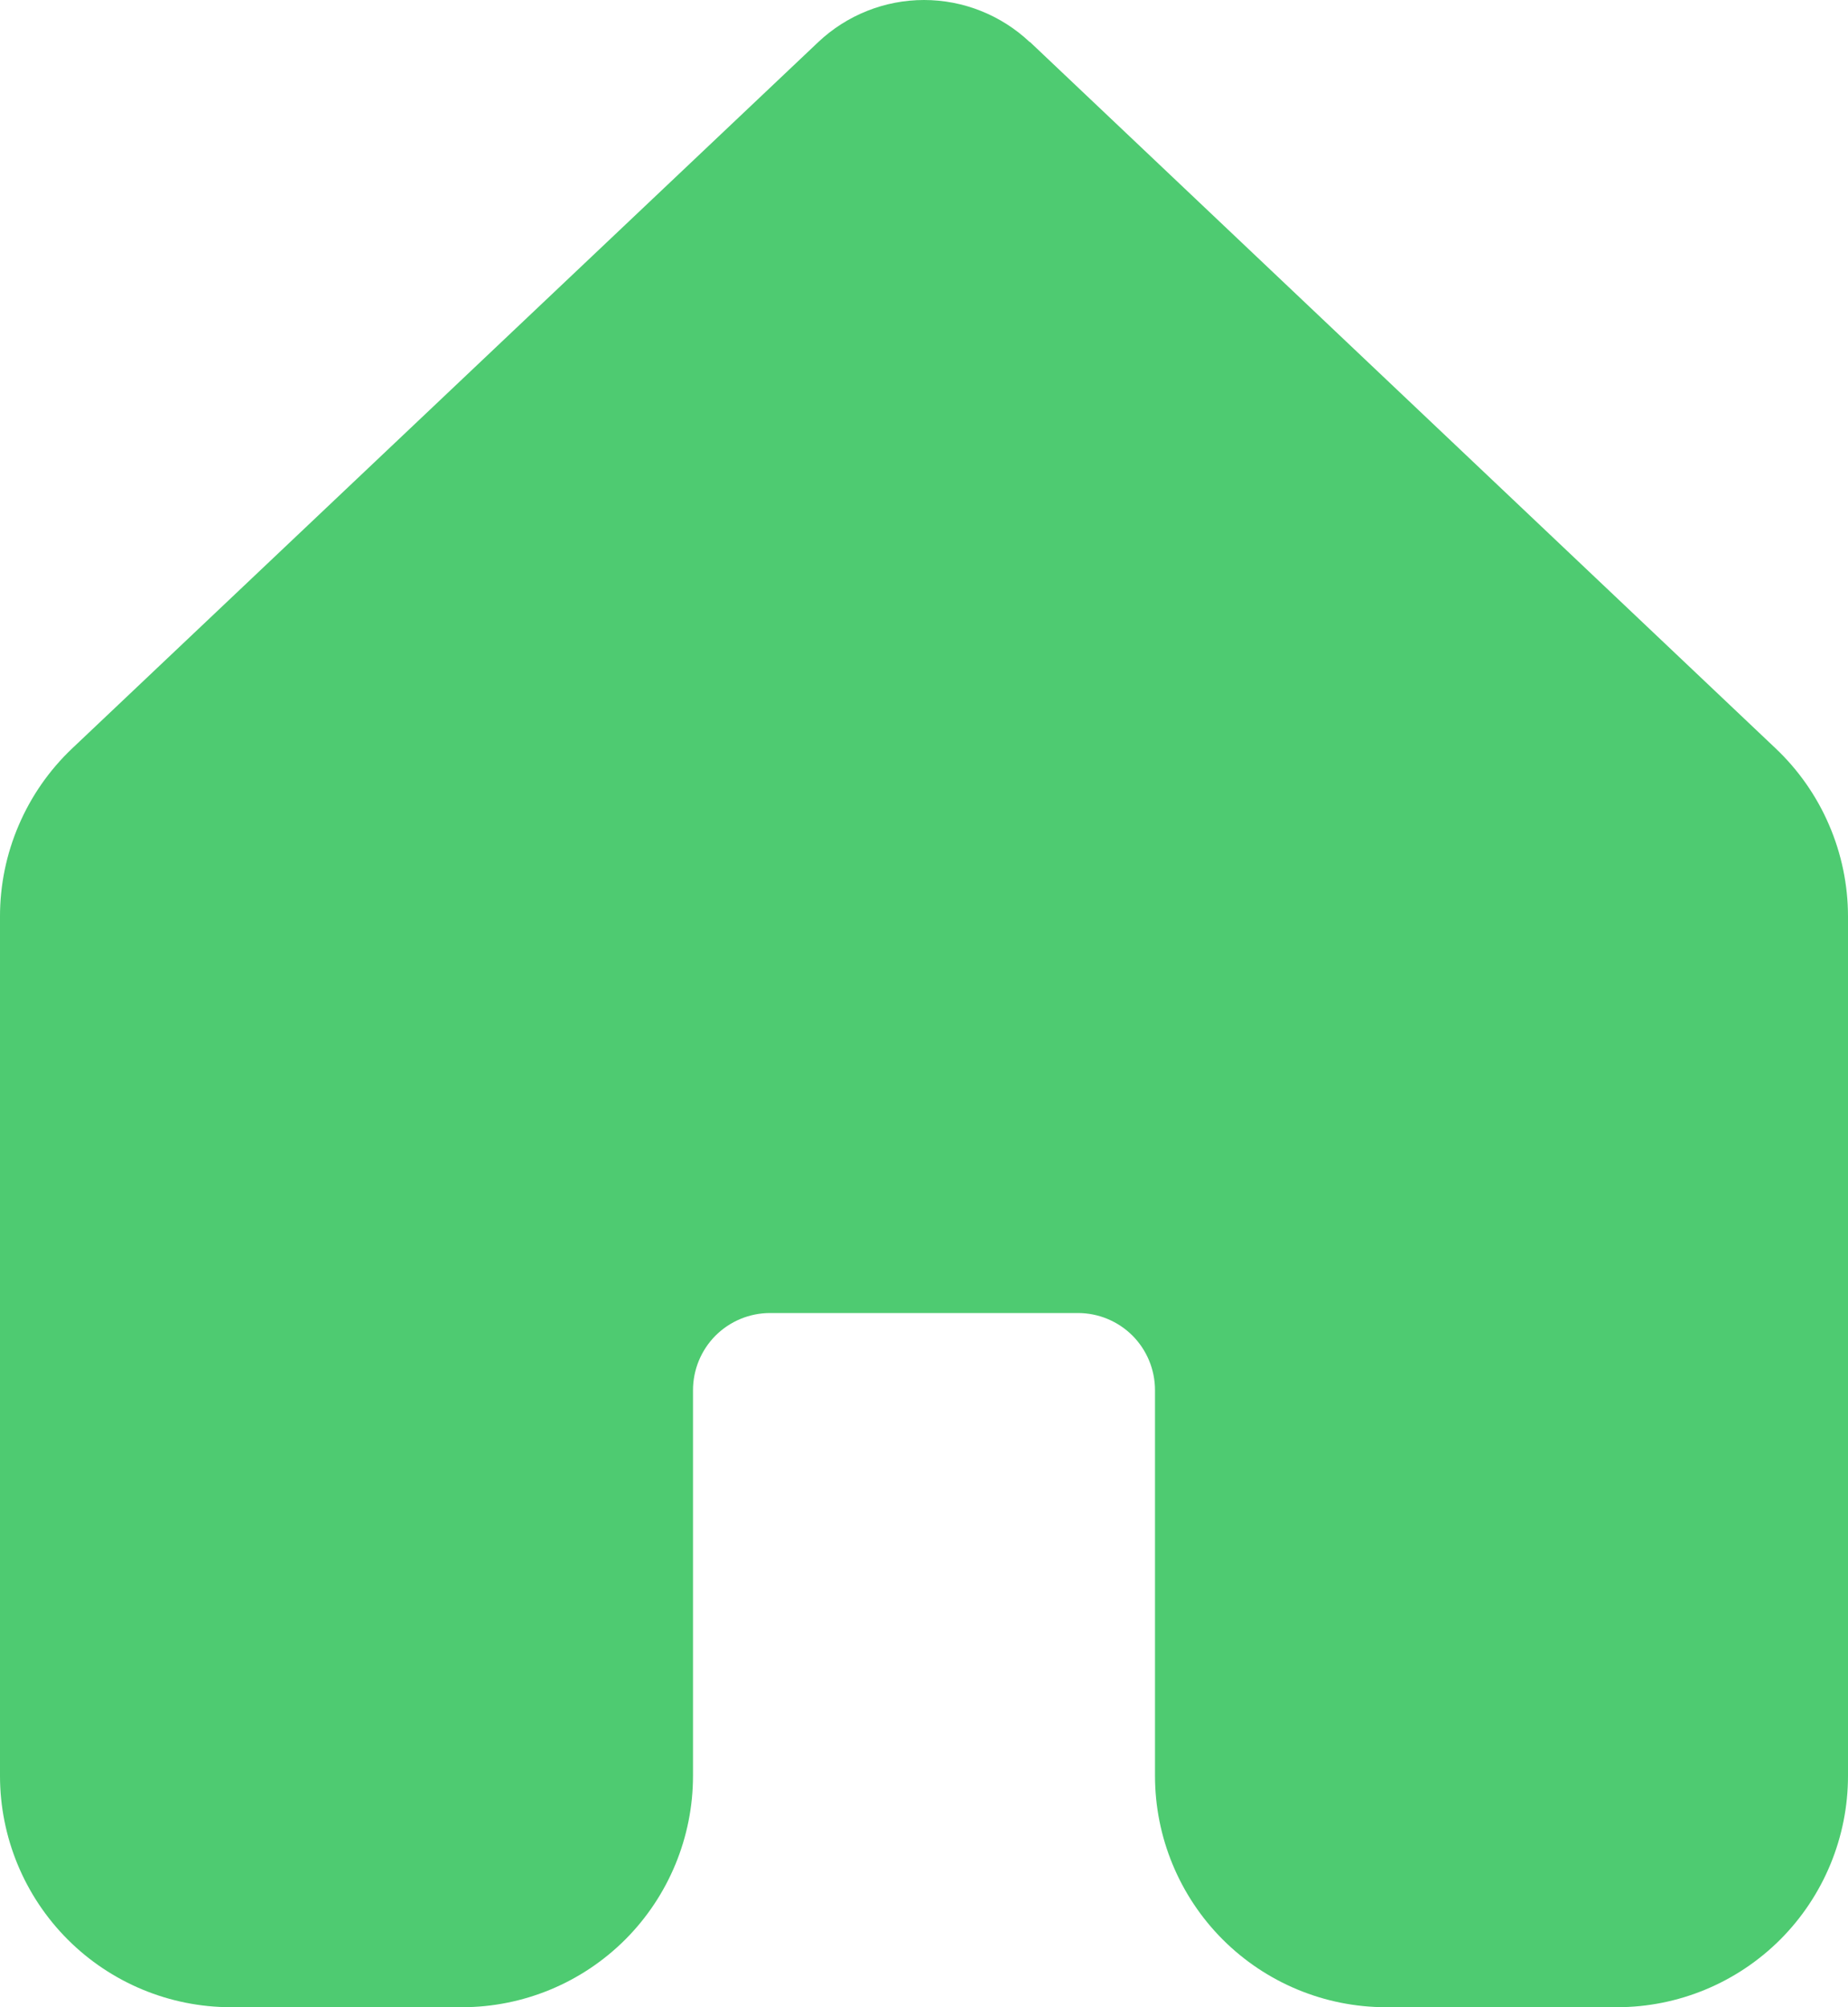<svg width="35" height="38" viewBox="0 0 35 38" fill="none" xmlns="http://www.w3.org/2000/svg">
<path d="M19.504 0.798C18.962 0.286 18.245 0 17.5 0C16.755 0 16.038 0.286 15.496 0.798L1.368 14.168C0.935 14.578 0.591 15.072 0.356 15.62C0.12 16.168 -0.001 16.758 -3.21849e-05 17.355V33.622C0.001 34.783 0.462 35.897 1.282 36.718C2.103 37.539 3.215 38 4.375 38H8.75C9.91 38 11.023 37.538 11.844 36.717C12.664 35.895 13.125 34.781 13.125 33.619V26.318C13.125 25.931 13.279 25.559 13.552 25.285C13.826 25.012 14.197 24.858 14.583 24.858H20.417C20.803 24.858 21.174 25.012 21.448 25.285C21.721 25.559 21.875 25.931 21.875 26.318V33.619C21.875 34.781 22.336 35.895 23.156 36.717C23.977 37.538 25.09 38 26.25 38H30.625C31.785 38 32.898 37.538 33.719 36.717C34.539 35.895 35 34.781 35 33.619V17.352C35 16.756 34.878 16.166 34.642 15.619C34.407 15.071 34.062 14.578 33.629 14.168L19.504 0.792V0.798Z" fill="#4ECB71"/>
</svg>
